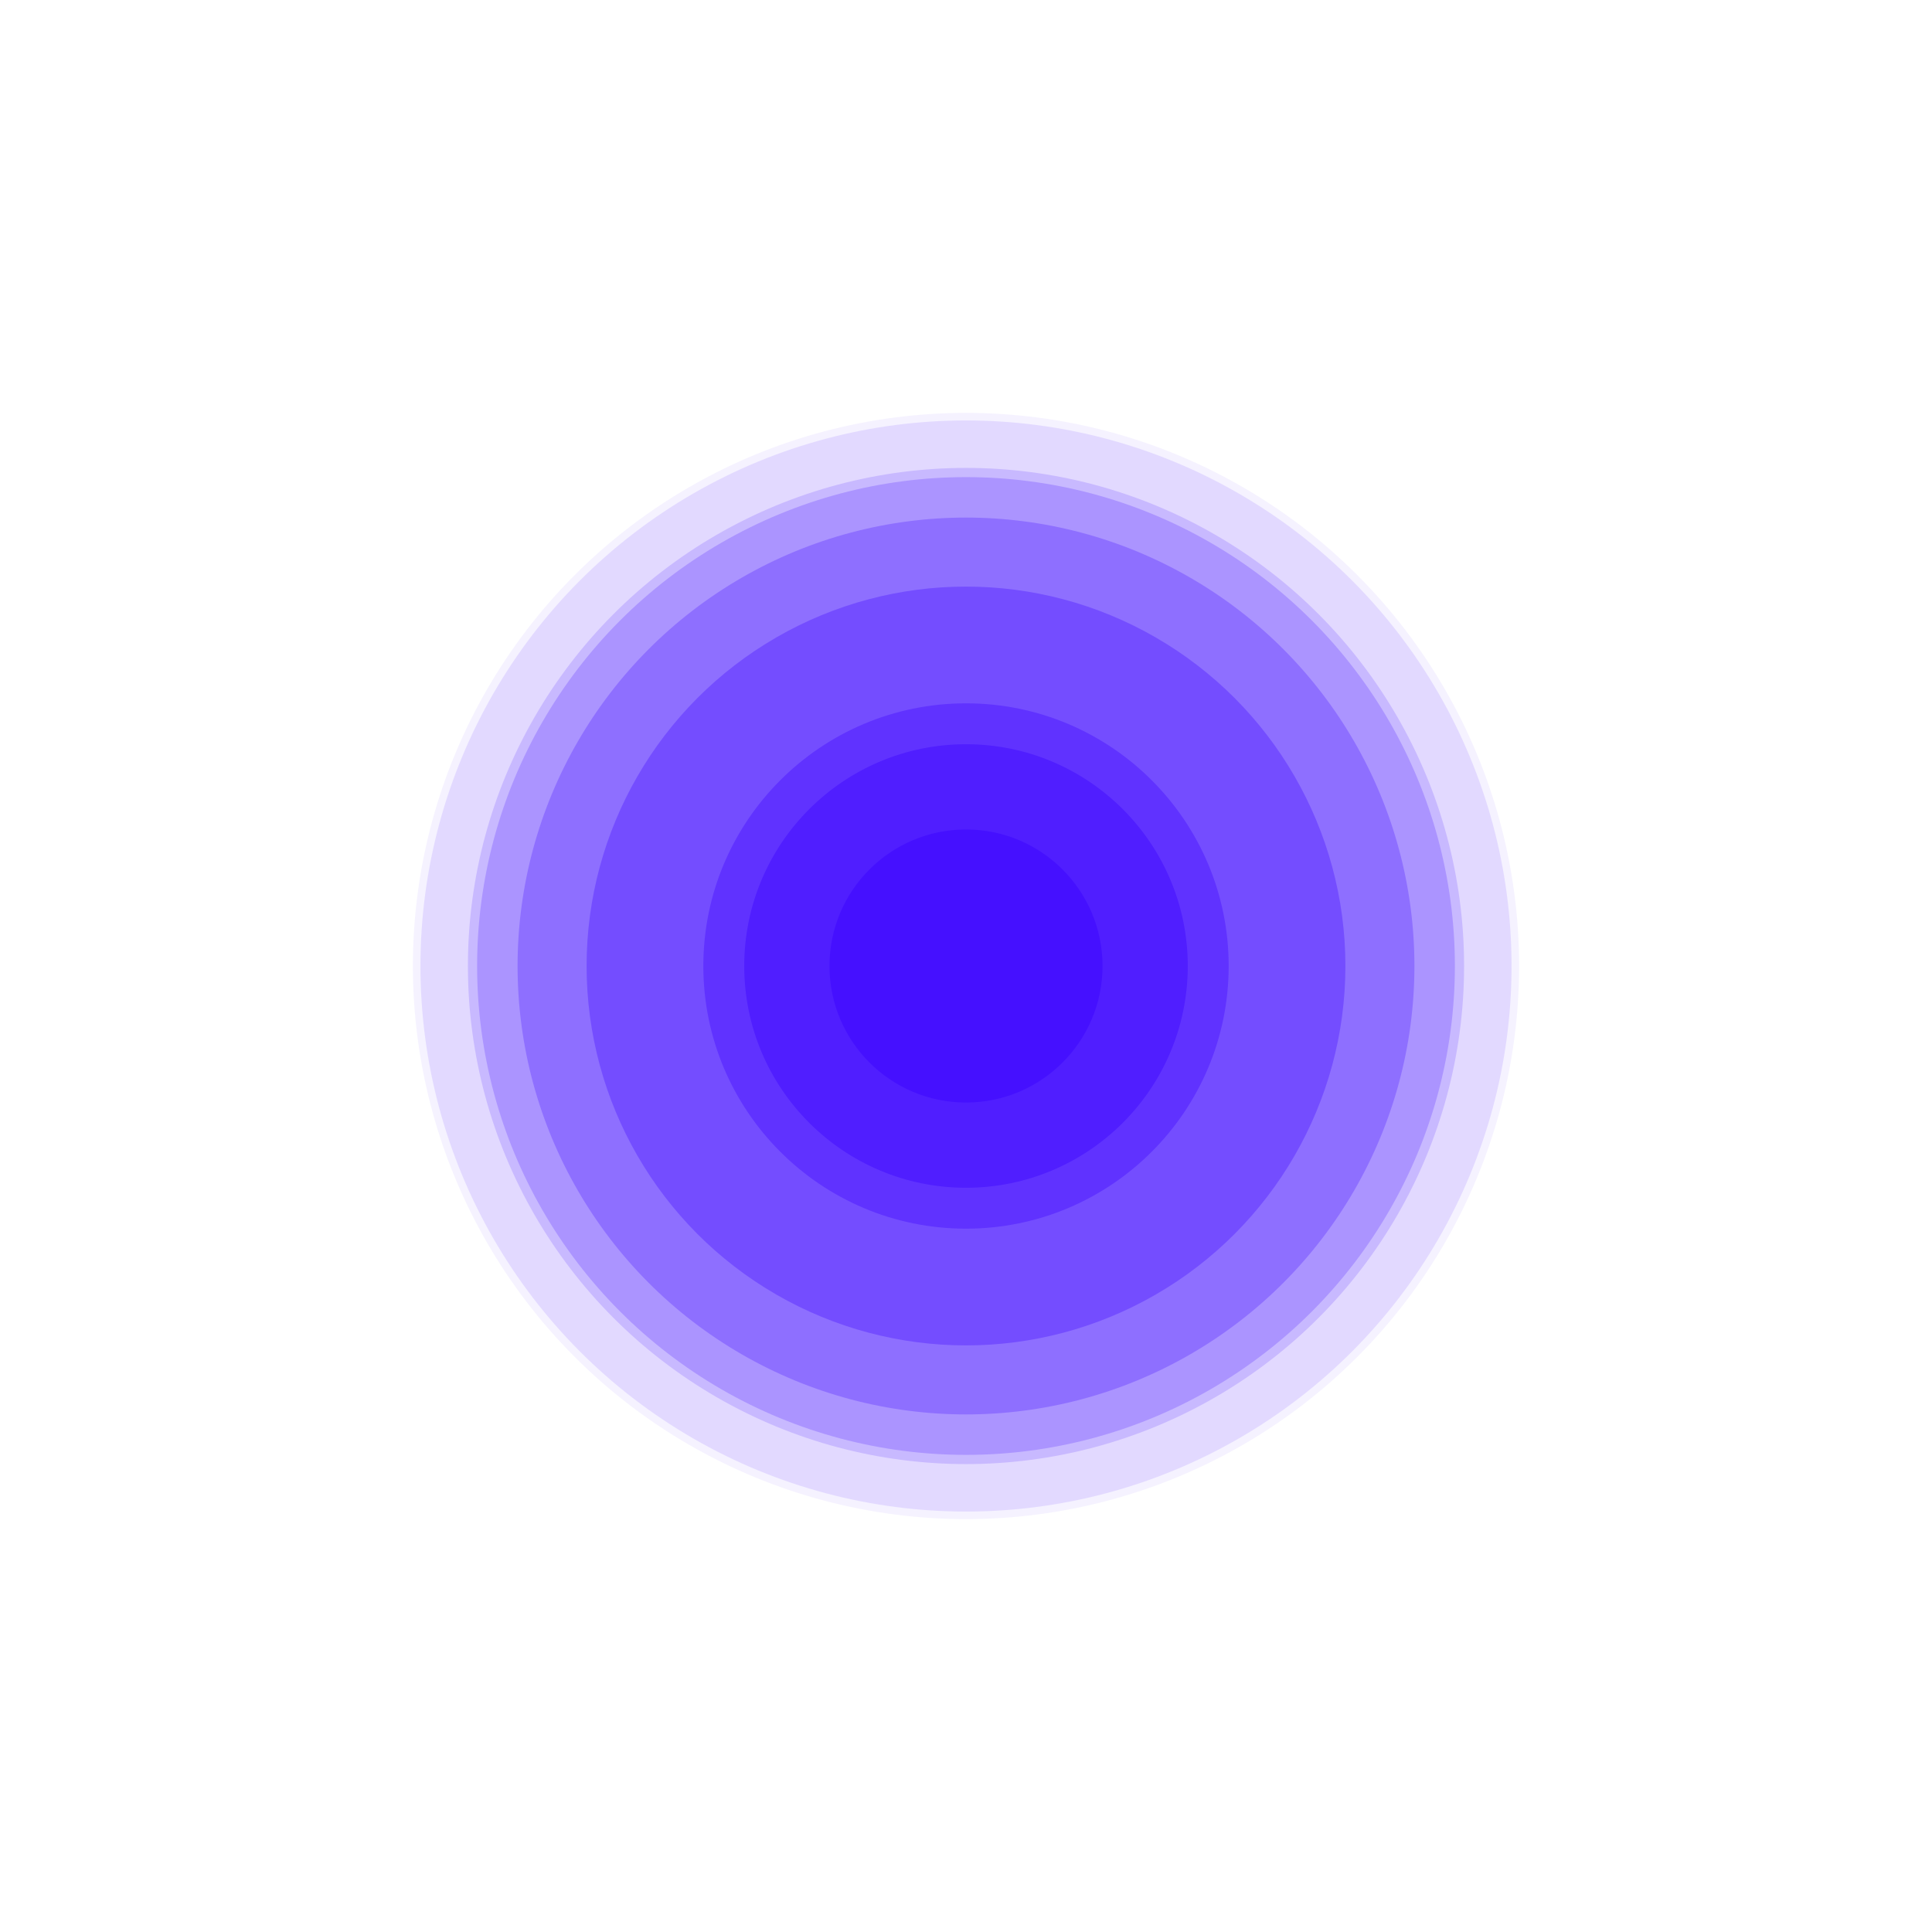 <svg xmlns="http://www.w3.org/2000/svg" width="500" height="500" style="width: 500px; height: 500px;">
  <linearGradient id="gradient" gradientTransform="rotate(45)">
    <stop offset="0%" stop-color="#FF00C7" />
    <stop offset="20%" stop-color="#3800ff" />
  </linearGradient>
  <g fill="url(#gradient)">
    <g>
      <circle cx="250" cy="250" r="150" style="fill-opacity: 0;"></circle>
    </g>
    <g>
      <circle cx="250" cy="250" r="143.142" style="fill-opacity: 0.05;"></circle>
    </g>
    <g>
      <circle cx="250" cy="250" r="141.189" style="fill-opacity: 0.1;"></circle>
    </g>
    <g>
      <circle cx="250" cy="250" r="128.905" style="fill-opacity: 0.15;"></circle>
    </g>
    <g>
      <circle cx="250" cy="250" r="126.521" style="fill-opacity: 0.2;"></circle>
    </g>
    <g>
      <circle cx="250" cy="250" r="116.05" style="fill-opacity: 0.25;"></circle>
    </g>
    <g>
      <circle cx="250" cy="250" r="98.189" style="fill-opacity: 0.3;"></circle>
    </g>
    <g>
      <circle cx="250" cy="250" r="67.978" style="fill-opacity: 0.35;"></circle>
    </g>
    <g>
      <circle cx="250" cy="250" r="57.392" style="fill-opacity: 0.4;"></circle>
    </g>
    <g>
      <circle cx="250" cy="250" r="35.336" style="fill-opacity: 0.45;"></circle>
    </g>
  </g>
</svg>